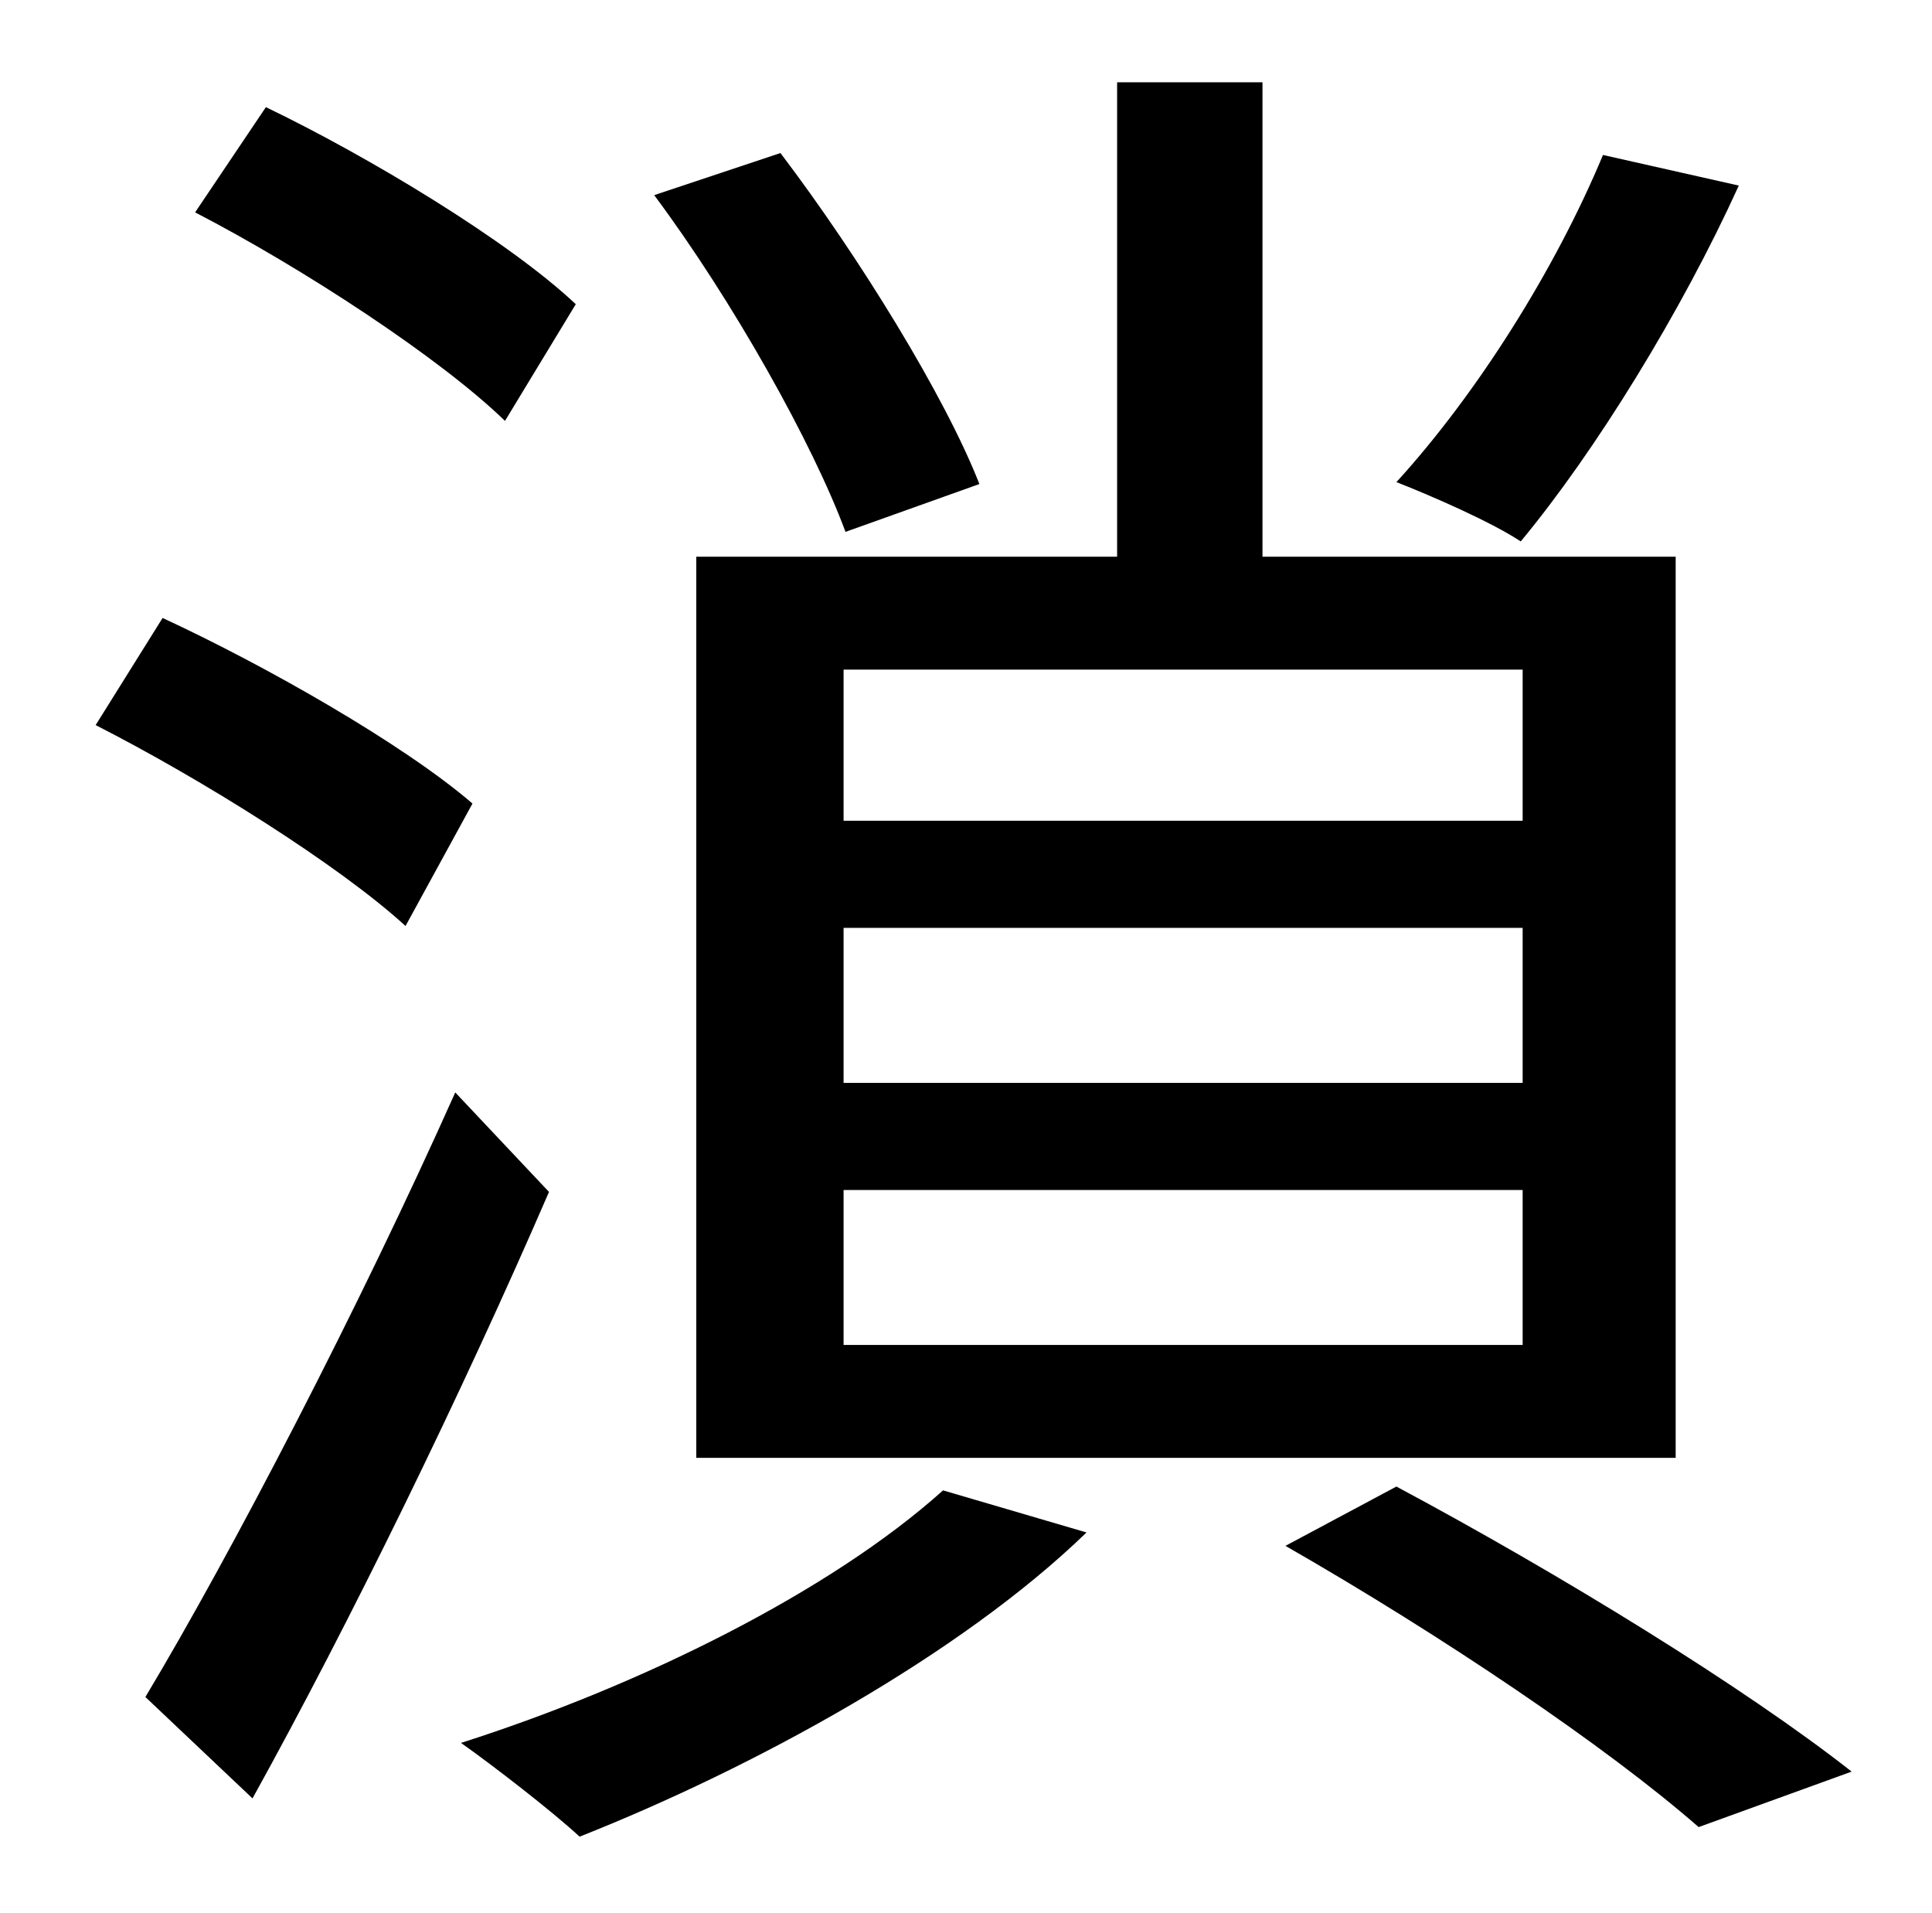 <?xml version="1.0" standalone="no"?>
<!DOCTYPE svg PUBLIC "-//W3C//DTD SVG 1.1//EN" "http://www.w3.org/Graphics/SVG/1.1/DTD/svg11.dtd" >
<svg xmlns="http://www.w3.org/2000/svg" xmlns:xlink="http://www.w3.org/1999/xlink" version="1.1" viewBox="-10 0 1010 1000">
   <path fill="currentColor"
d="M828 81l71 16c-30 66 -75 139 -114 186c-15 -10 -47 -24 -65 -31c42 -46 83 -111 108 -171zM786 429v-79h-355v79h355zM786 566v-81h-355v81h355zM786 703v-81h-355v81h355zM354 291h220v-248h76v248h216v471h-512v-471zM502 253l-70 25c-17 -46 -59 -121 -100 -176
l66 -22c41 54 86 127 104 173zM291 159l-37 61c-34 -33 -106 -80 -162 -109l37 -55c54 26 127 70 162 103zM237 420l-35 64c-35 -32 -107 -77 -162 -105l35 -56c54 25 126 66 162 97zM228 571l49 52c-45 104 -104 225 -155 317l-56 -53c45 -75 112 -204 162 -316zM483 779
l75 22c-66 64 -174 123 -265 159c-14 -13 -45 -37 -62 -49c94 -30 193 -79 252 -132zM662 808l58 -31c86 46 182 105 238 149l-80 29c-48 -42 -134 -100 -216 -147z" />
</svg>
